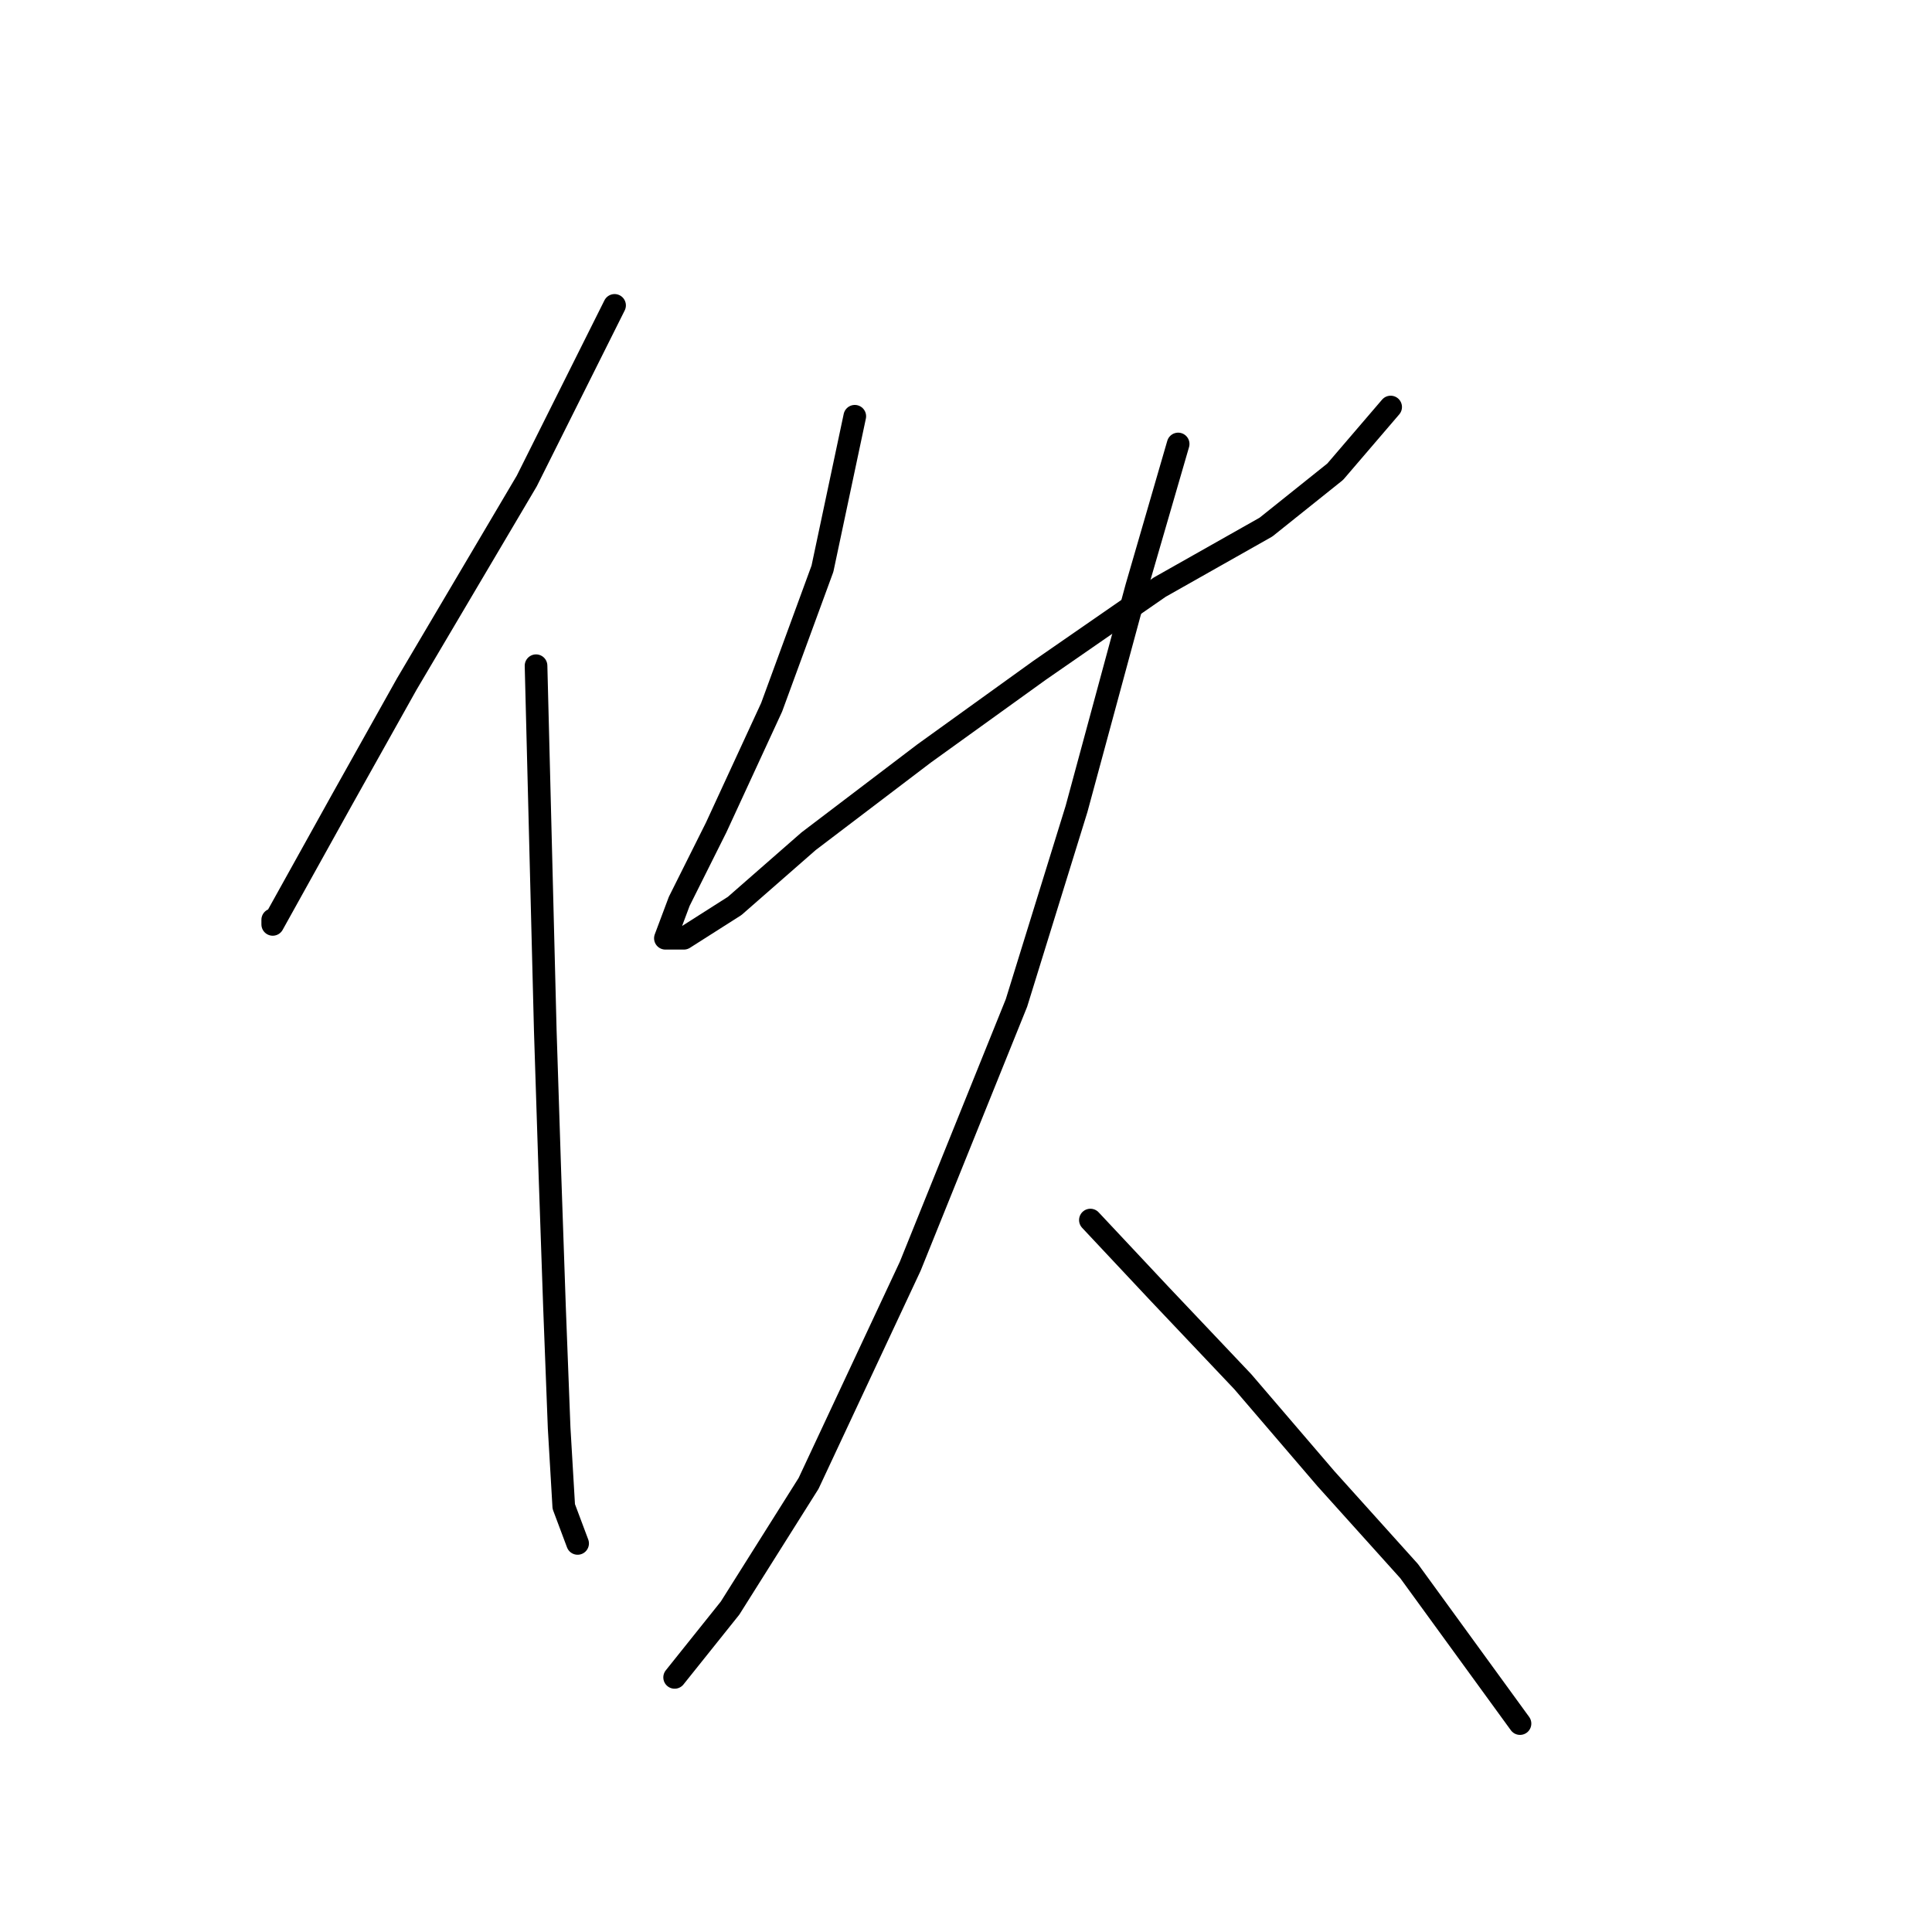 <?xml version="1.0" standalone="no"?>
    <svg width="256" height="256" xmlns="http://www.w3.org/2000/svg" version="1.1">
    <polyline stroke="black" stroke-width="3" stroke-linecap="round" fill="transparent" stroke-linejoin="round" points="81.434 40.465 69.804 63.726 53.889 90.658 45.32 105.961 39.198 116.979 36.138 122.488 36.138 121.876 36.138 121.876 " />
        <polyline stroke="black" stroke-width="3" stroke-linecap="round" fill="transparent" stroke-linejoin="round" points="71.028 88.21 72.253 136.567 72.865 155.543 73.477 173.294 74.089 189.209 74.701 199.615 76.537 204.512 76.537 204.512 " />
        <polyline stroke="black" stroke-width="3" stroke-linecap="round" fill="transparent" stroke-linejoin="round" points="113.264 55.156 108.979 75.356 102.246 93.719 94.901 109.634 90.004 119.428 88.168 124.325 90.616 124.325 97.349 120.04 107.143 111.47 122.446 99.84 137.749 88.822 153.664 77.804 167.742 69.847 176.924 62.501 184.269 53.932 184.269 53.932 " />
        <polyline stroke="black" stroke-width="3" stroke-linecap="round" fill="transparent" stroke-linejoin="round" points="156.112 58.829 150.603 77.804 142.646 107.186 134.688 132.894 120.61 167.785 107.143 196.554 96.737 213.081 89.392 222.263 89.392 222.263 " />
        <polyline stroke="black" stroke-width="3" stroke-linecap="round" fill="transparent" stroke-linejoin="round" points="144.482 161.664 153.664 171.457 164.682 183.088 175.7 195.942 186.718 208.184 201.408 228.384 201.408 228.384 " />
        </svg>